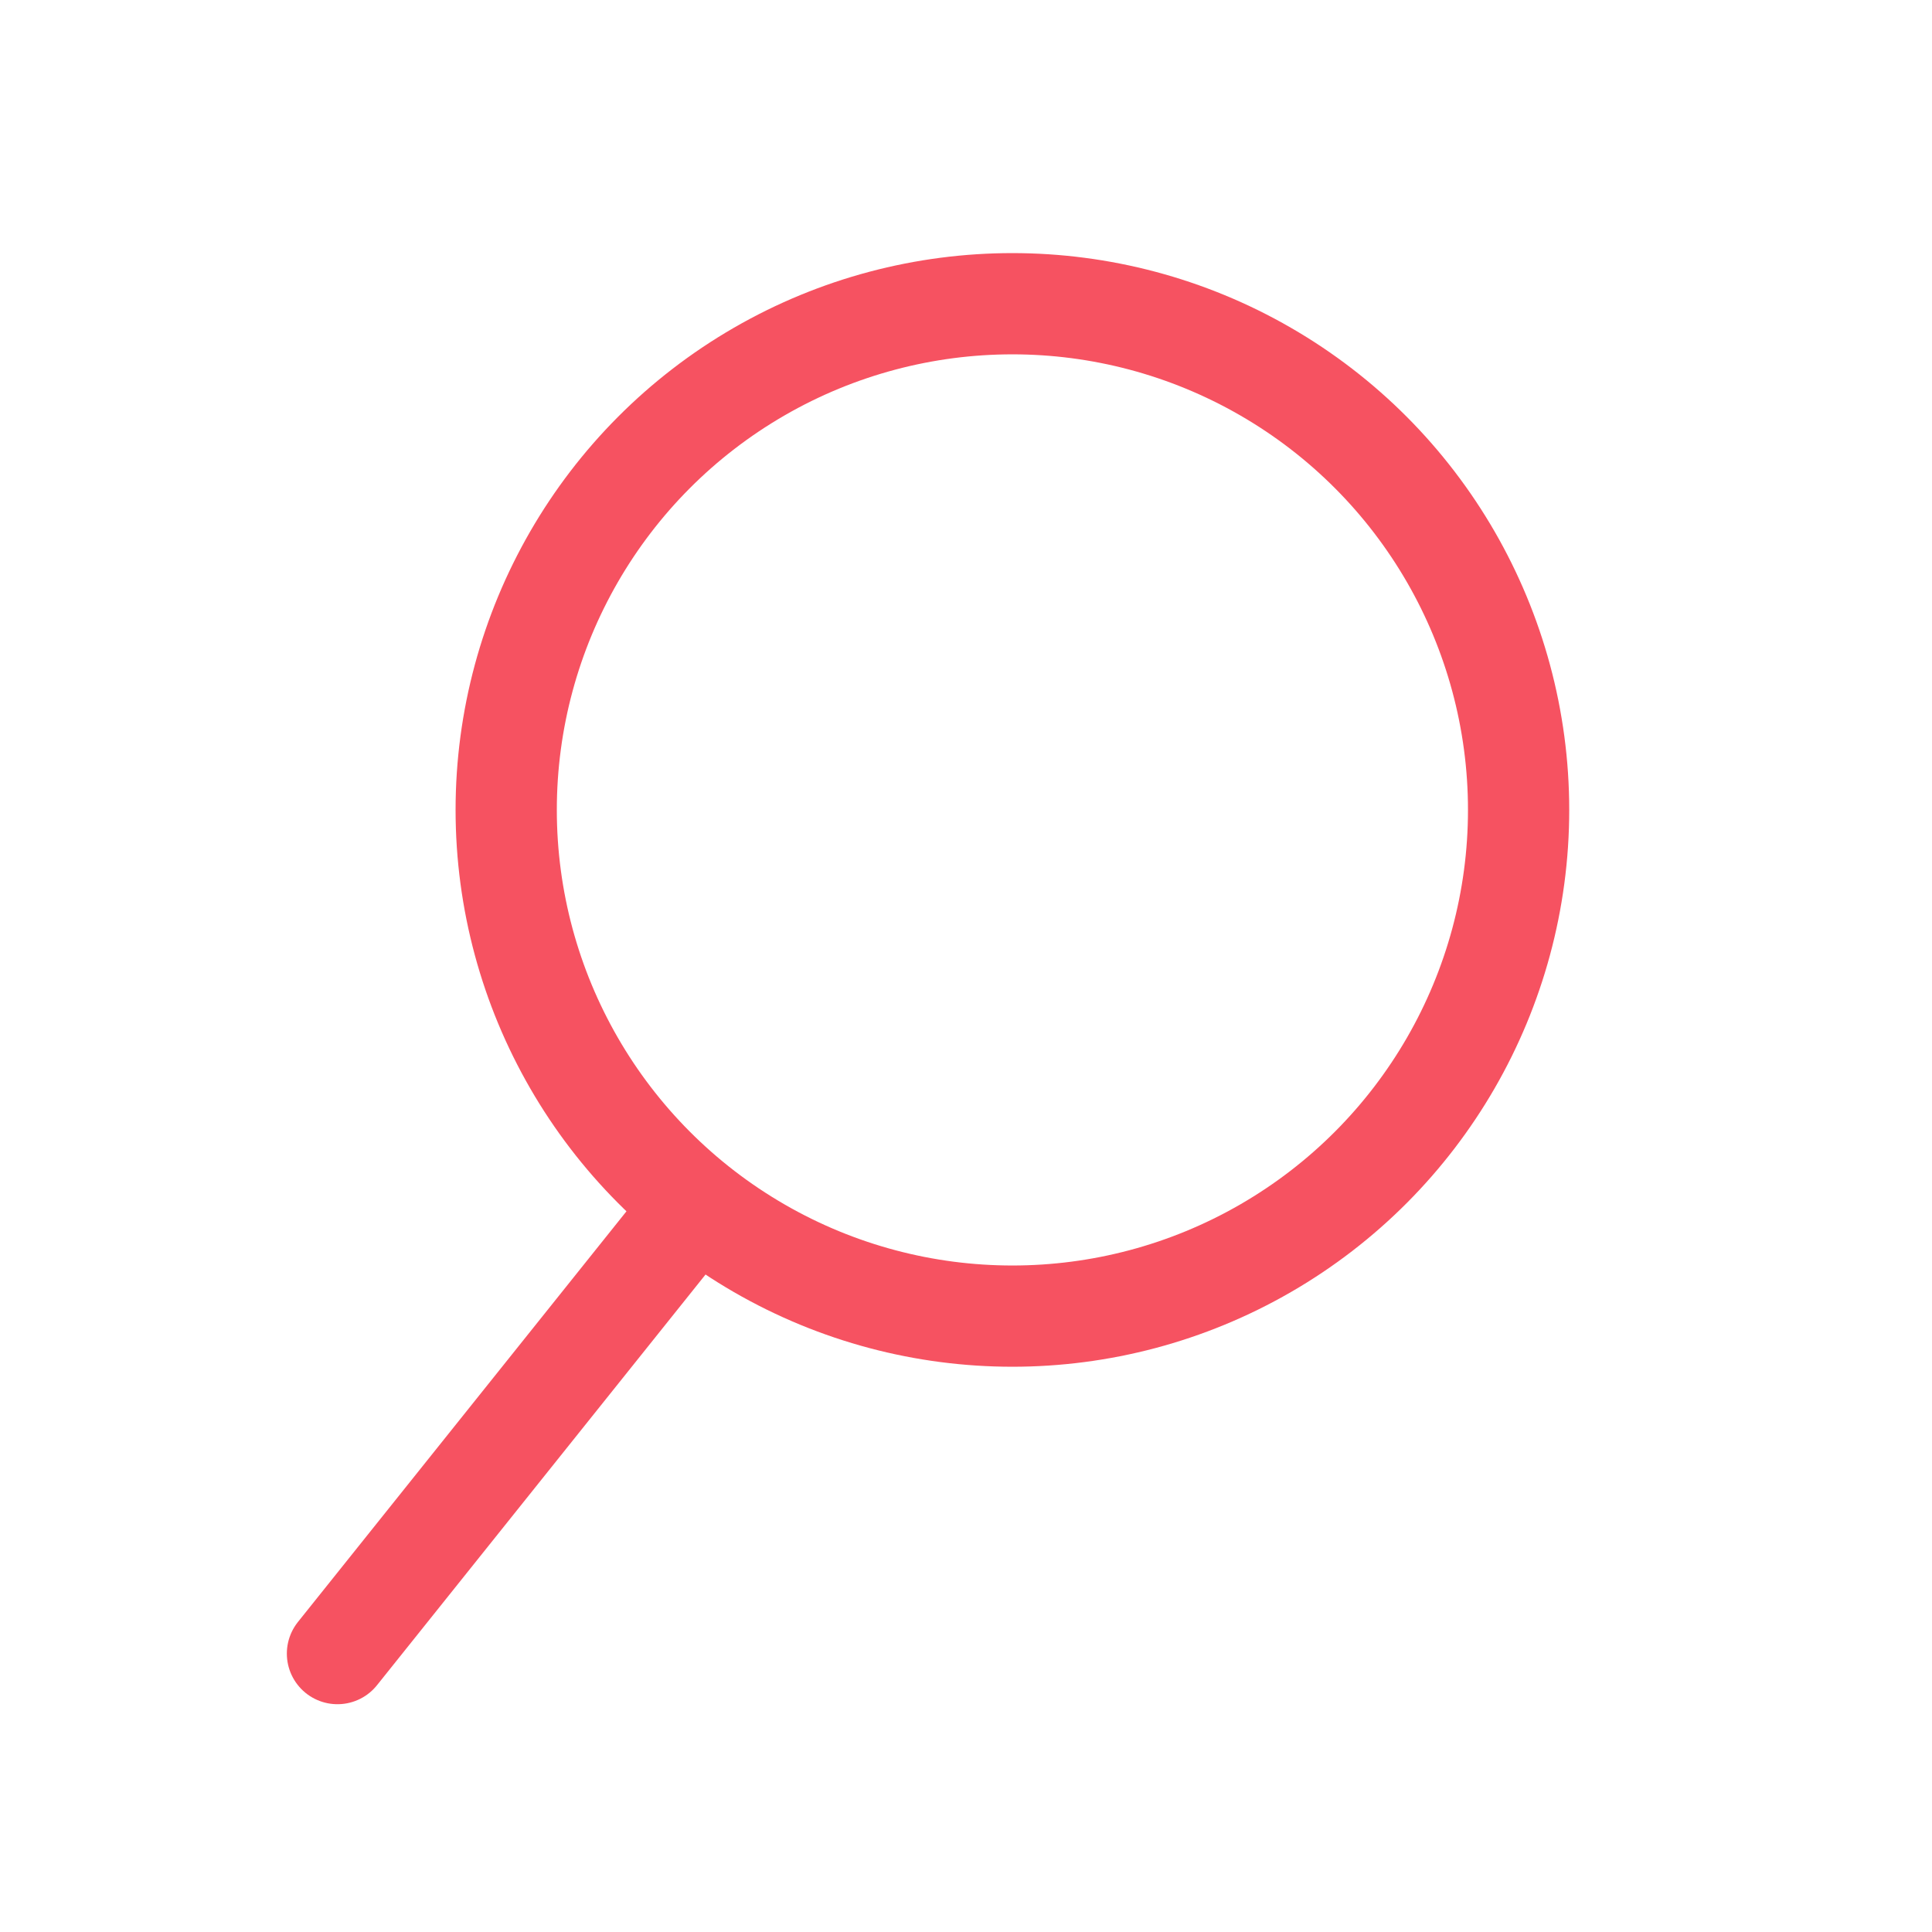 <svg width="80" height="80" xmlns="http://www.w3.org/2000/svg" viewBox="0 0 22.9 19.7">
<g fill="none" stroke="#F65261"><path stroke-linecap="round" stroke-width="1.2" d="M4 18 l 4 -5"/><circle cx="12" cy="8" r="6" stroke-width="1.2" /></g></svg>